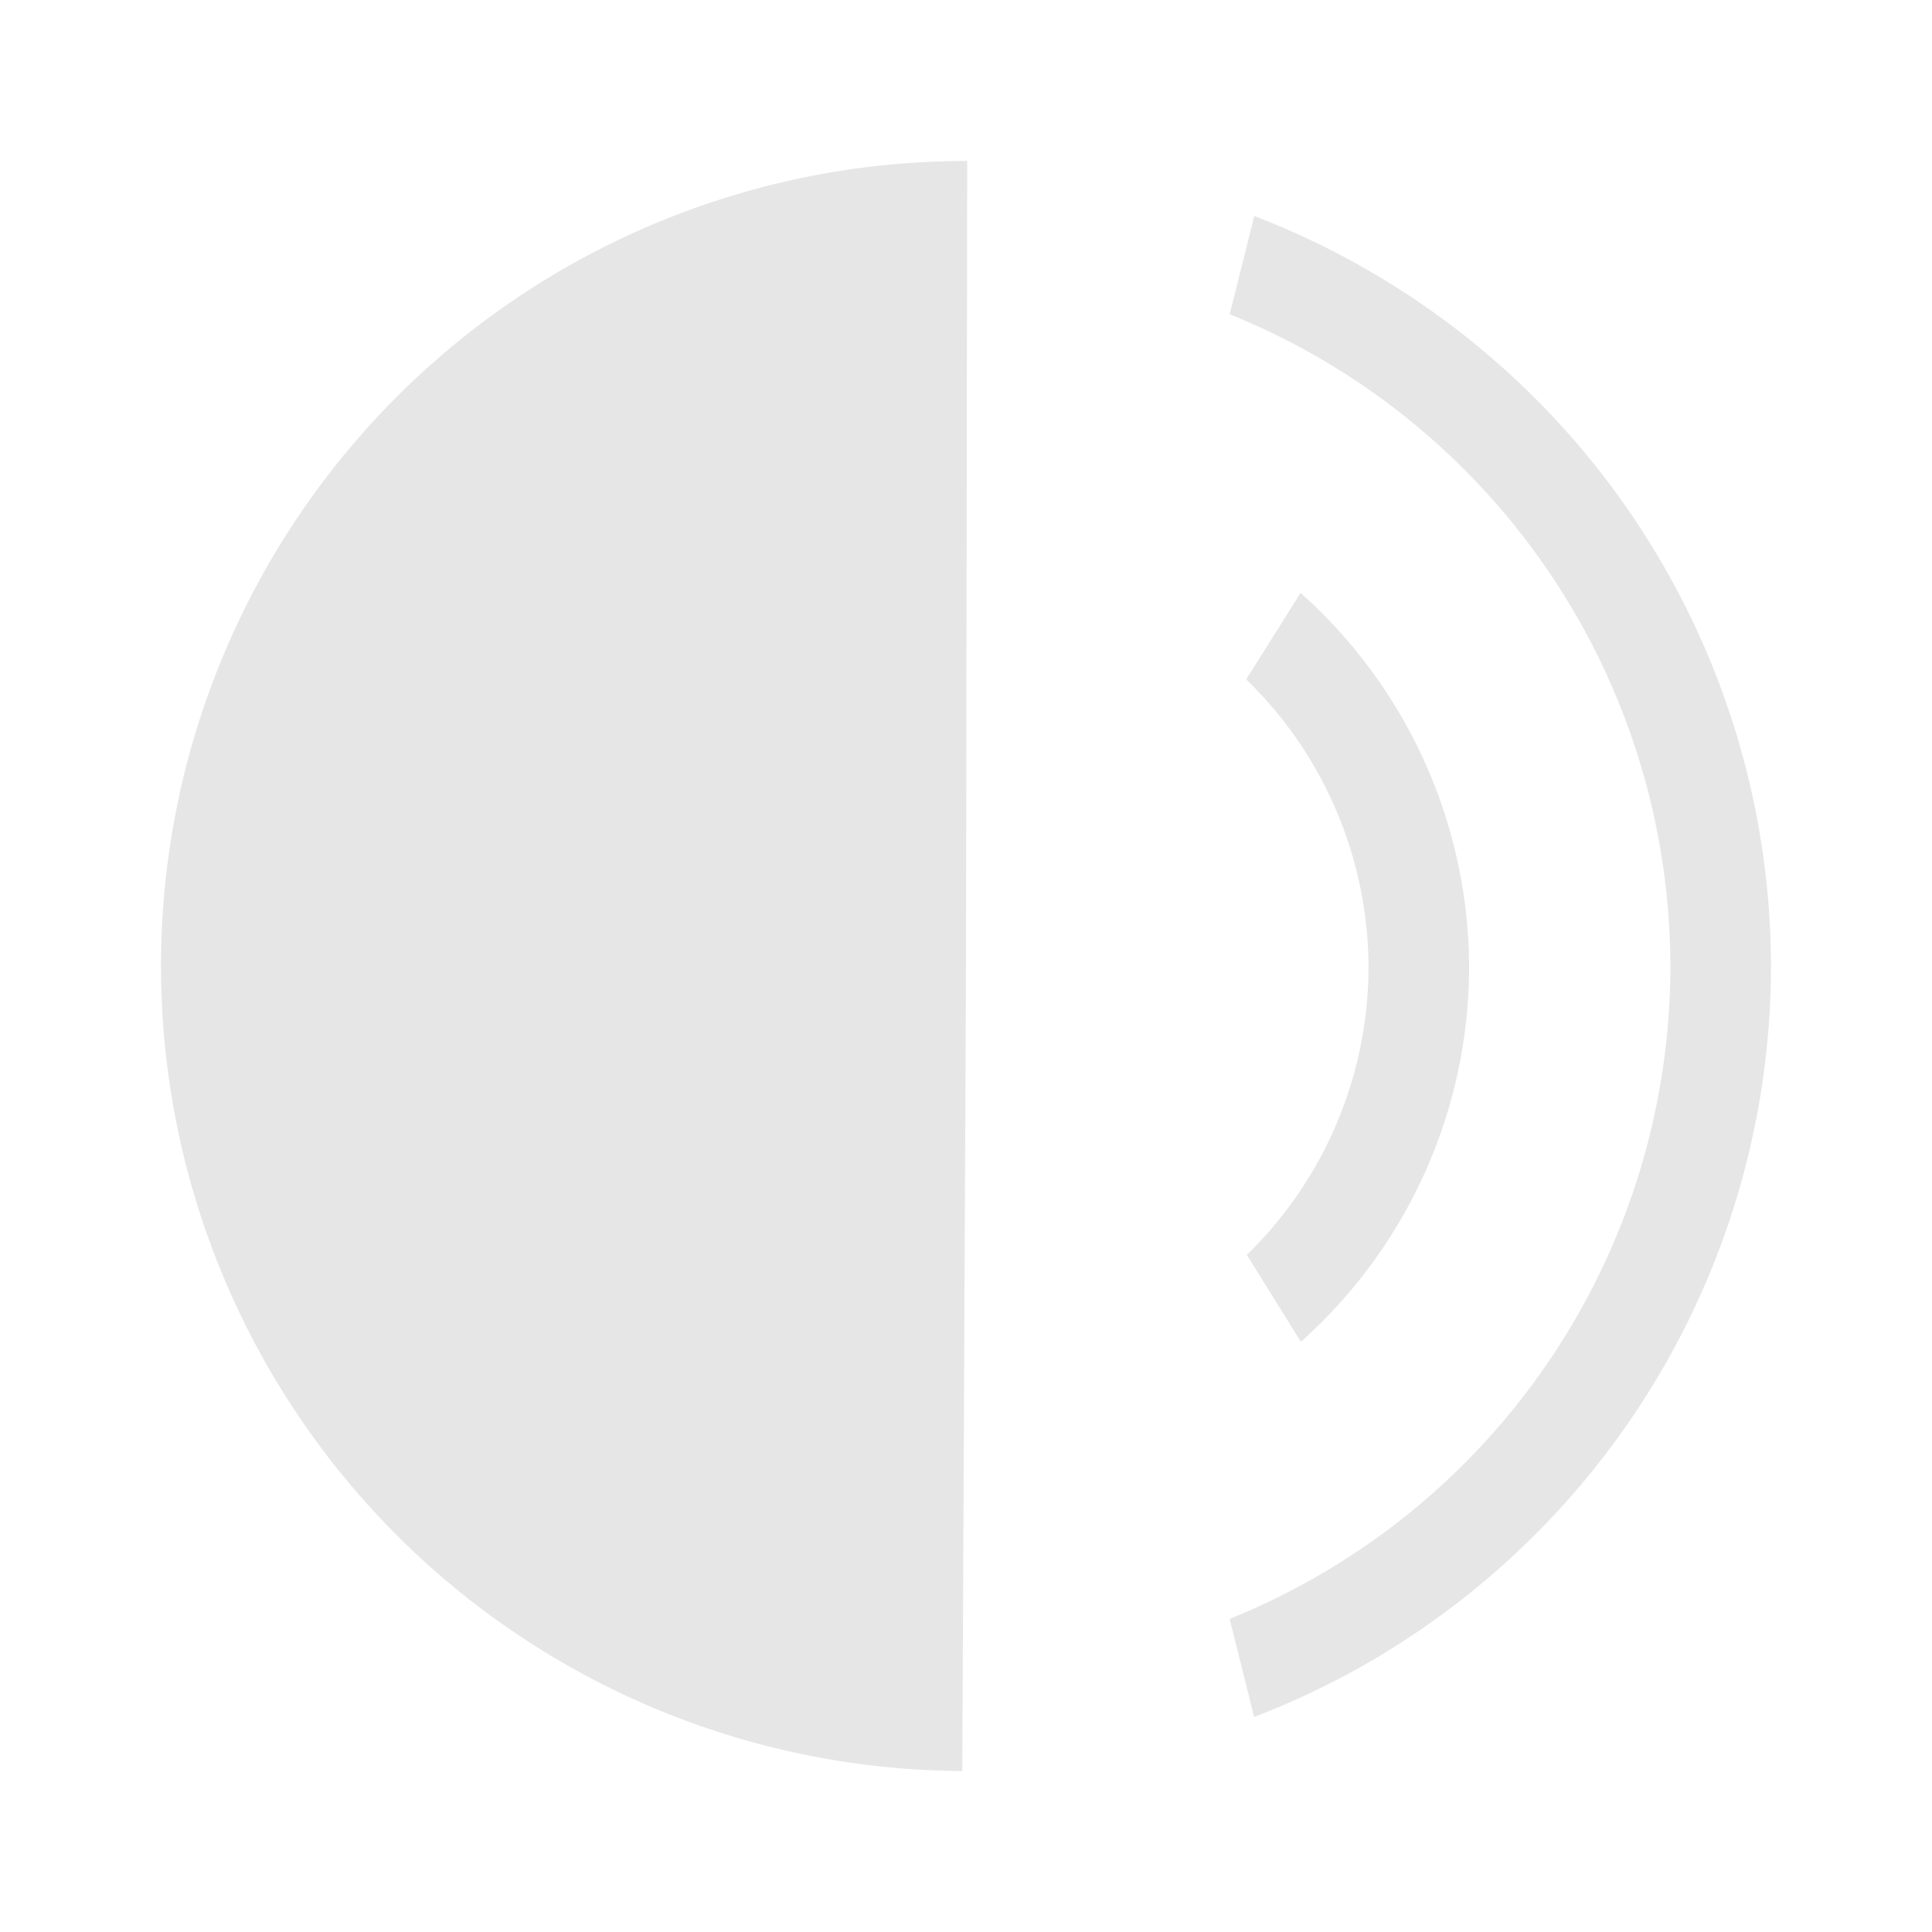 <?xml version="1.0" encoding="UTF-8" standalone="no"?>
<svg
   xmlns:dc="http://purl.org/dc/elements/1.1/"
   xmlns:cc="http://creativecommons.org/ns#"
   xmlns:rdf="http://www.w3.org/1999/02/22-rdf-syntax-ns#"
   xmlns:svg="http://www.w3.org/2000/svg"
   xmlns="http://www.w3.org/2000/svg"
   xmlns:sodipodi="http://sodipodi.sourceforge.net/DTD/sodipodi-0.dtd"
   xmlns:inkscape="http://www.inkscape.org/namespaces/inkscape"
   width="48"
   height="48"
   version="1"
   id="svg4"
   sodipodi:docname="audio-speaker-left-side-testing.svg"
   inkscape:version="0.92.4 (5da689c313, 2019-01-14)">
  <defs
     id="defs8">
  <style
     id="current-color-scheme"
     type="text/css">
      .ColorScheme-Highlight {
        color:#e6e6e6;
      }
  </style>
  </defs>
  <path
     class="ColorScheme-Highlight"
     style="fill:currentColor"
     d="M 24.03,4 A 20,20 0 0 0 4,23.938 20,20 0 0 0 23.908,44 L 24,24 Z m 7.132,1.367 -0.61,2.44 A 17.5,17.5 0 0 1 41.5,24.025 17.5,17.5 0 0 1 30.55,40.221 l 0.608,2.437 A 20,20 0 0 0 44,24.025 20,20 0 0 0 31.162,5.367 Z m 1.15,9.363 -1.35,2.149 A 10,10 0 0 1 34,24.025 10,10 0 0 1 30.977,31.178 l 1.343,2.158 a 12.5,12.5 0 0 0 4.18,-9.31 12.5,12.5 0 0 0 -4.188,-9.296 z"
     id="path2"
     inkscape:connector-curvature="0" />
</svg>
